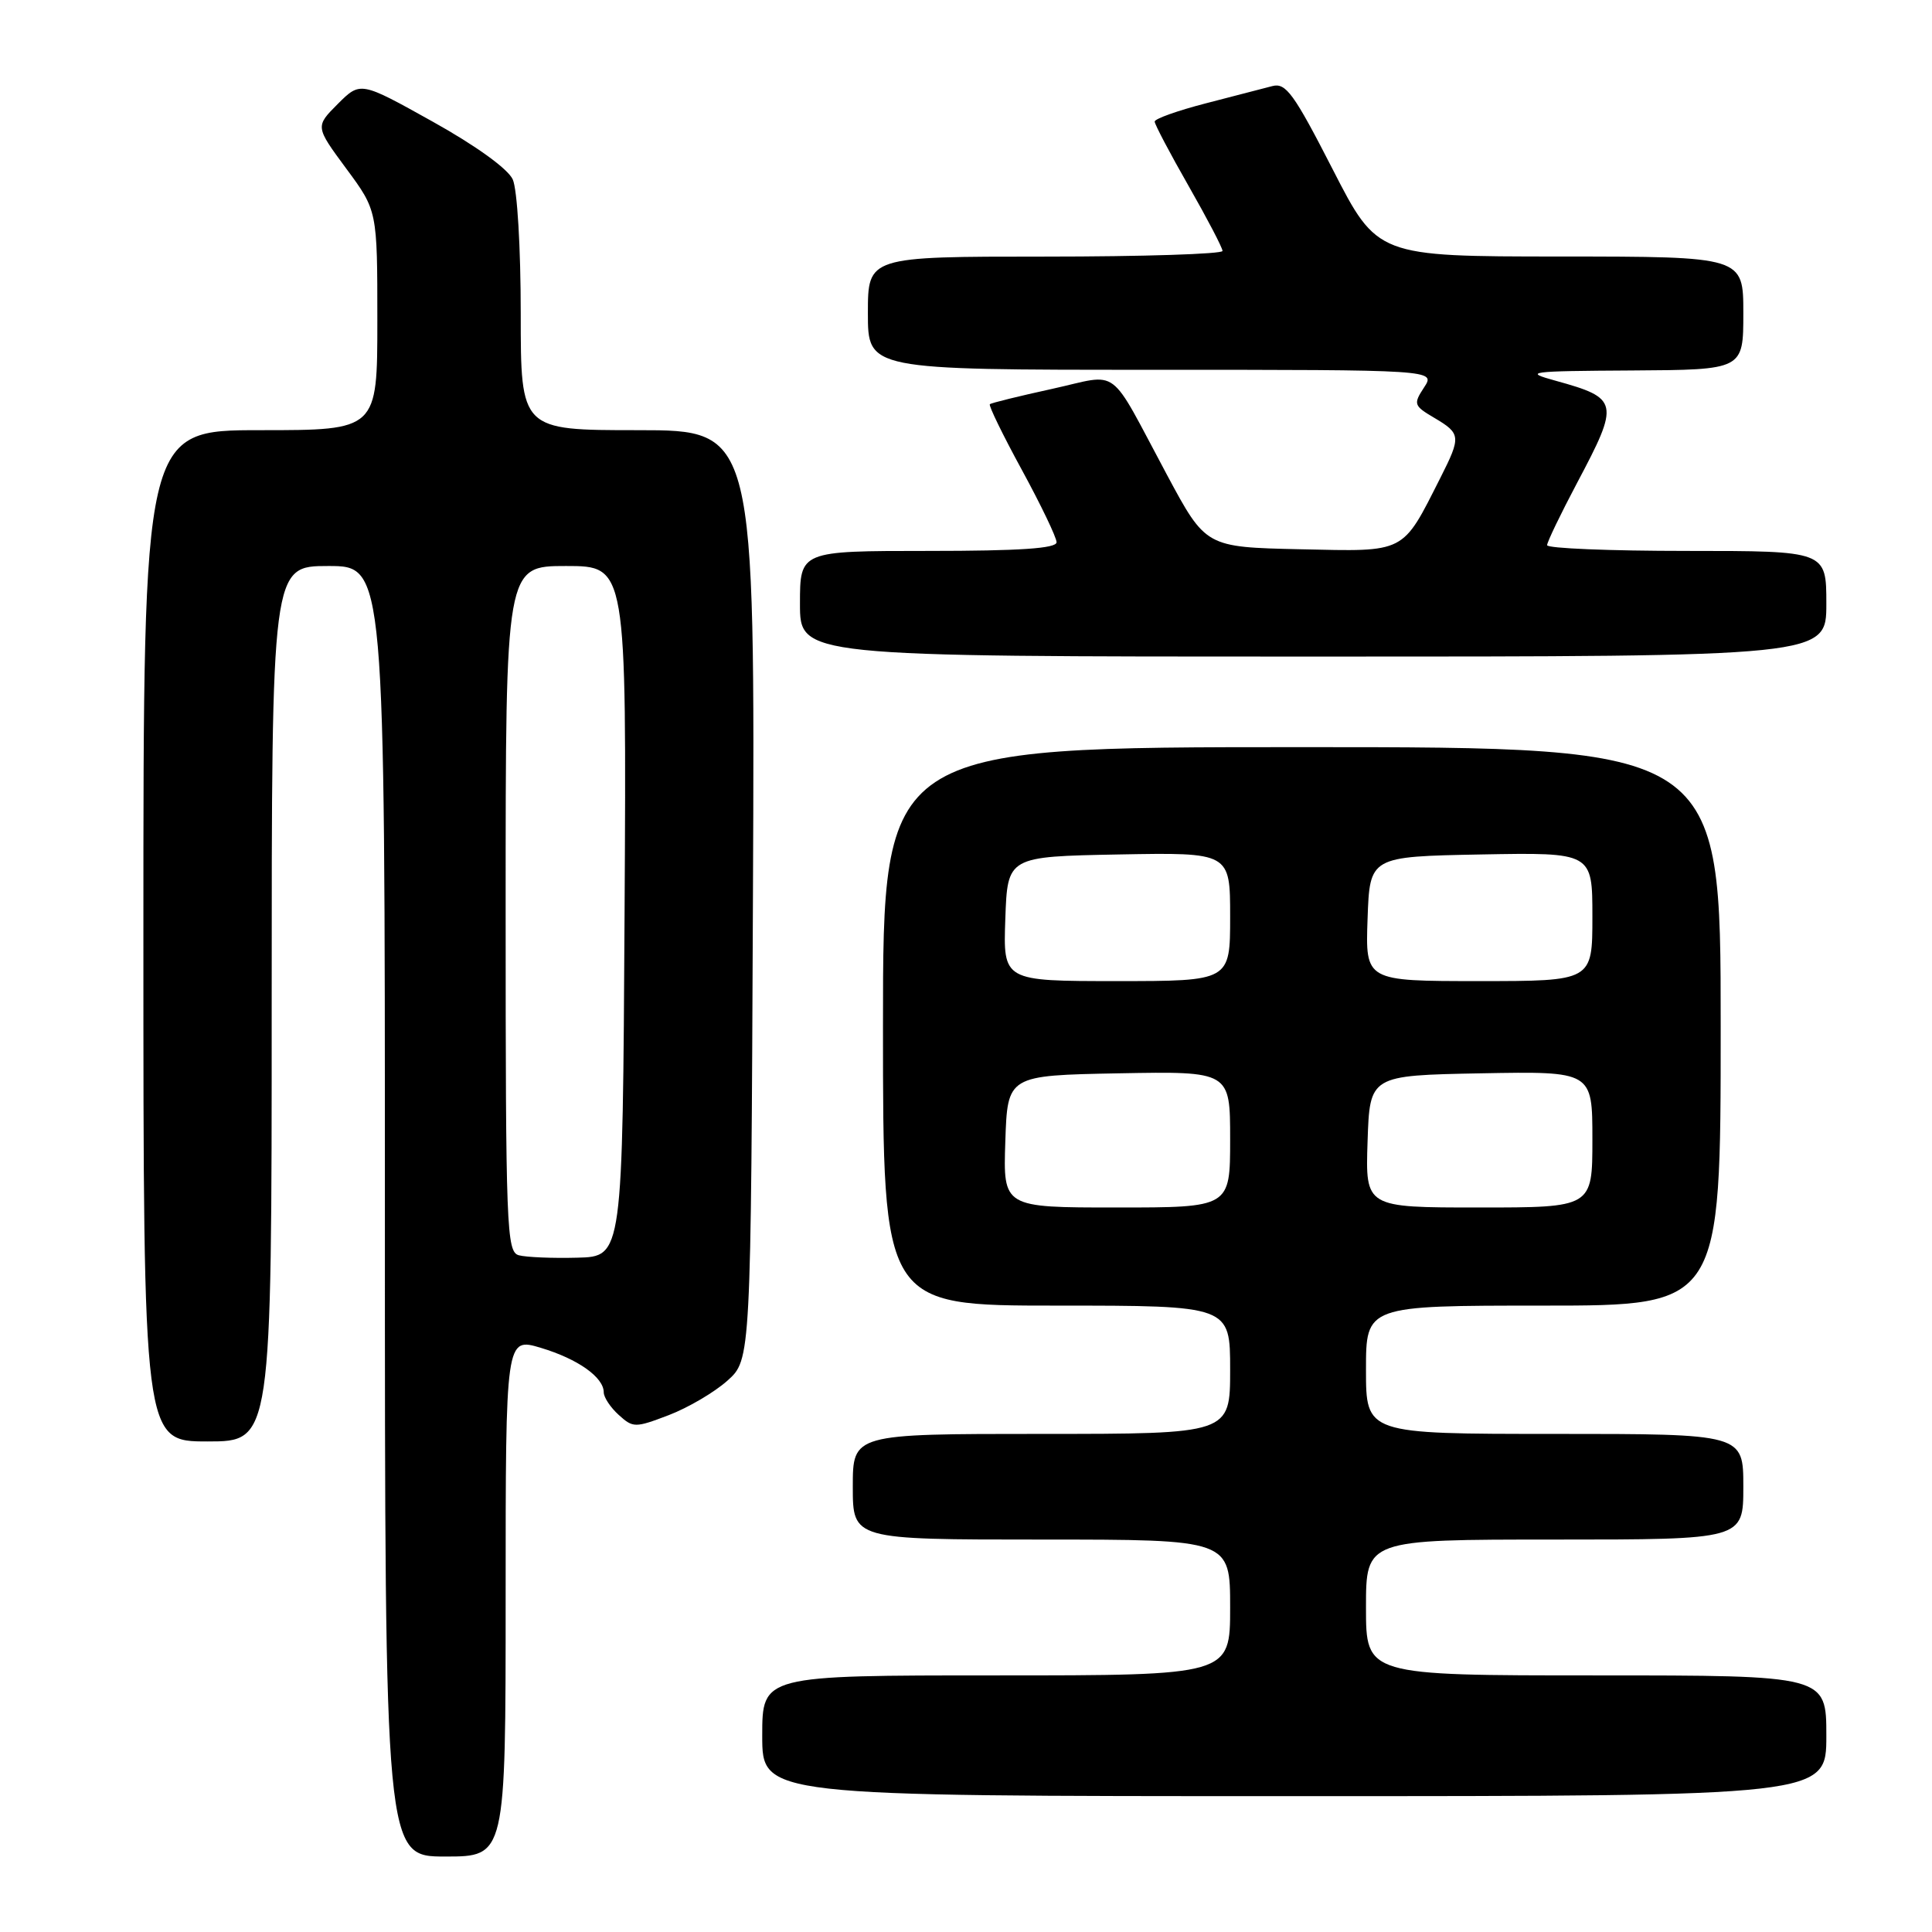 <?xml version="1.0" encoding="UTF-8" standalone="no"?>
<!DOCTYPE svg PUBLIC "-//W3C//DTD SVG 1.1//EN" "http://www.w3.org/Graphics/SVG/1.1/DTD/svg11.dtd" >
<svg xmlns="http://www.w3.org/2000/svg" xmlns:xlink="http://www.w3.org/1999/xlink" version="1.1" viewBox="0 0 256 256">
 <g >
 <path fill="currentColor"
d=" M 67.00 211.60 C 67.00 177.20 67.00 177.20 71.68 178.60 C 76.59 180.08 80.00 182.50 80.00 184.50 C 80.00 185.15 80.89 186.50 81.99 187.49 C 83.89 189.21 84.16 189.21 88.62 187.51 C 91.18 186.53 94.67 184.48 96.38 182.95 C 99.50 180.16 99.50 180.16 99.77 118.58 C 100.04 57.00 100.04 57.00 84.52 57.00 C 69.00 57.00 69.00 57.00 69.00 41.55 C 69.00 32.79 68.54 25.09 67.94 23.77 C 67.30 22.37 63.05 19.30 57.32 16.11 C 47.76 10.78 47.76 10.78 44.76 13.77 C 41.77 16.77 41.77 16.77 45.88 22.34 C 50.00 27.91 50.00 27.91 50.00 42.46 C 50.00 57.00 50.00 57.00 34.50 57.00 C 19.00 57.00 19.00 57.00 19.00 124.00 C 19.00 191.00 19.00 191.00 27.50 191.00 C 36.00 191.00 36.00 191.00 36.00 133.00 C 36.00 75.00 36.00 75.00 43.50 75.00 C 51.00 75.00 51.00 75.00 51.00 160.50 C 51.00 246.00 51.00 246.00 59.00 246.00 C 67.00 246.00 67.00 246.00 67.00 211.60 Z  M 242.00 230.00 C 242.00 222.00 242.00 222.00 211.50 222.00 C 181.00 222.00 181.00 222.00 181.00 213.00 C 181.00 204.00 181.00 204.00 206.00 204.00 C 231.00 204.00 231.00 204.00 231.00 197.00 C 231.00 190.00 231.00 190.00 206.00 190.00 C 181.00 190.00 181.00 190.00 181.00 181.50 C 181.00 173.00 181.00 173.00 204.50 173.00 C 228.00 173.00 228.00 173.00 228.00 136.00 C 228.00 99.00 228.00 99.00 172.50 99.00 C 117.00 99.00 117.00 99.00 117.00 136.00 C 117.00 173.00 117.00 173.00 140.00 173.00 C 163.00 173.00 163.00 173.00 163.00 181.50 C 163.00 190.00 163.00 190.00 138.00 190.00 C 113.00 190.00 113.00 190.00 113.00 197.00 C 113.00 204.00 113.00 204.00 138.00 204.00 C 163.00 204.00 163.00 204.00 163.00 213.00 C 163.00 222.00 163.00 222.00 132.00 222.00 C 101.00 222.00 101.00 222.00 101.00 230.00 C 101.00 238.00 101.00 238.00 171.50 238.00 C 242.00 238.00 242.00 238.00 242.00 230.00 Z  M 242.00 80.00 C 242.00 73.00 242.00 73.00 223.50 73.00 C 213.32 73.00 205.00 72.66 205.00 72.24 C 205.00 71.82 206.79 68.11 208.97 63.99 C 214.64 53.31 214.52 52.77 206.13 50.45 C 201.80 49.26 202.46 49.17 216.25 49.09 C 231.00 49.00 231.00 49.00 231.00 41.50 C 231.00 34.00 231.00 34.00 206.75 33.99 C 182.50 33.98 182.50 33.98 176.58 22.42 C 171.43 12.37 170.38 10.93 168.58 11.41 C 167.44 11.71 163.46 12.74 159.75 13.70 C 156.04 14.66 153.00 15.74 153.00 16.11 C 153.00 16.47 155.02 20.31 157.49 24.63 C 159.96 28.96 161.99 32.84 161.99 33.25 C 162.00 33.66 151.43 34.00 138.50 34.00 C 115.00 34.00 115.00 34.00 115.00 41.50 C 115.00 49.00 115.00 49.00 152.62 49.00 C 190.23 49.00 190.23 49.00 188.70 51.33 C 187.25 53.55 187.32 53.76 190.09 55.39 C 193.57 57.45 193.61 57.87 190.87 63.29 C 185.74 73.43 186.39 73.09 172.29 72.78 C 159.77 72.50 159.77 72.50 154.63 62.92 C 146.70 48.12 148.57 49.52 139.40 51.53 C 135.06 52.48 131.35 53.39 131.16 53.56 C 130.97 53.72 132.88 57.64 135.41 62.28 C 137.93 66.91 140.00 71.22 140.00 71.85 C 140.00 72.67 135.13 73.00 123.00 73.00 C 106.00 73.00 106.00 73.00 106.00 80.00 C 106.00 87.00 106.00 87.00 174.00 87.00 C 242.00 87.00 242.00 87.00 242.00 80.00 Z  M 68.75 166.33 C 67.12 165.89 67.00 162.84 67.00 120.43 C 67.00 75.00 67.00 75.00 75.01 75.00 C 83.02 75.00 83.02 75.00 82.76 120.75 C 82.50 166.50 82.50 166.50 76.50 166.65 C 73.20 166.74 69.71 166.59 68.75 166.33 Z  M 133.21 151.25 C 133.50 142.50 133.50 142.50 148.25 142.22 C 163.00 141.95 163.00 141.95 163.00 150.97 C 163.00 160.00 163.00 160.00 147.96 160.00 C 132.92 160.00 132.92 160.00 133.21 151.25 Z  M 181.21 151.25 C 181.50 142.50 181.50 142.50 196.25 142.22 C 211.00 141.95 211.00 141.95 211.00 150.97 C 211.00 160.00 211.00 160.00 195.96 160.00 C 180.92 160.00 180.92 160.00 181.21 151.25 Z  M 133.21 121.75 C 133.50 113.50 133.50 113.50 148.25 113.22 C 163.00 112.95 163.00 112.95 163.00 121.47 C 163.00 130.00 163.00 130.00 147.96 130.00 C 132.92 130.00 132.92 130.00 133.21 121.75 Z  M 181.21 121.75 C 181.50 113.50 181.50 113.50 196.25 113.22 C 211.00 112.95 211.00 112.95 211.00 121.47 C 211.00 130.00 211.00 130.00 195.96 130.00 C 180.92 130.00 180.92 130.00 181.21 121.75 Z "/>
</g>
</svg>